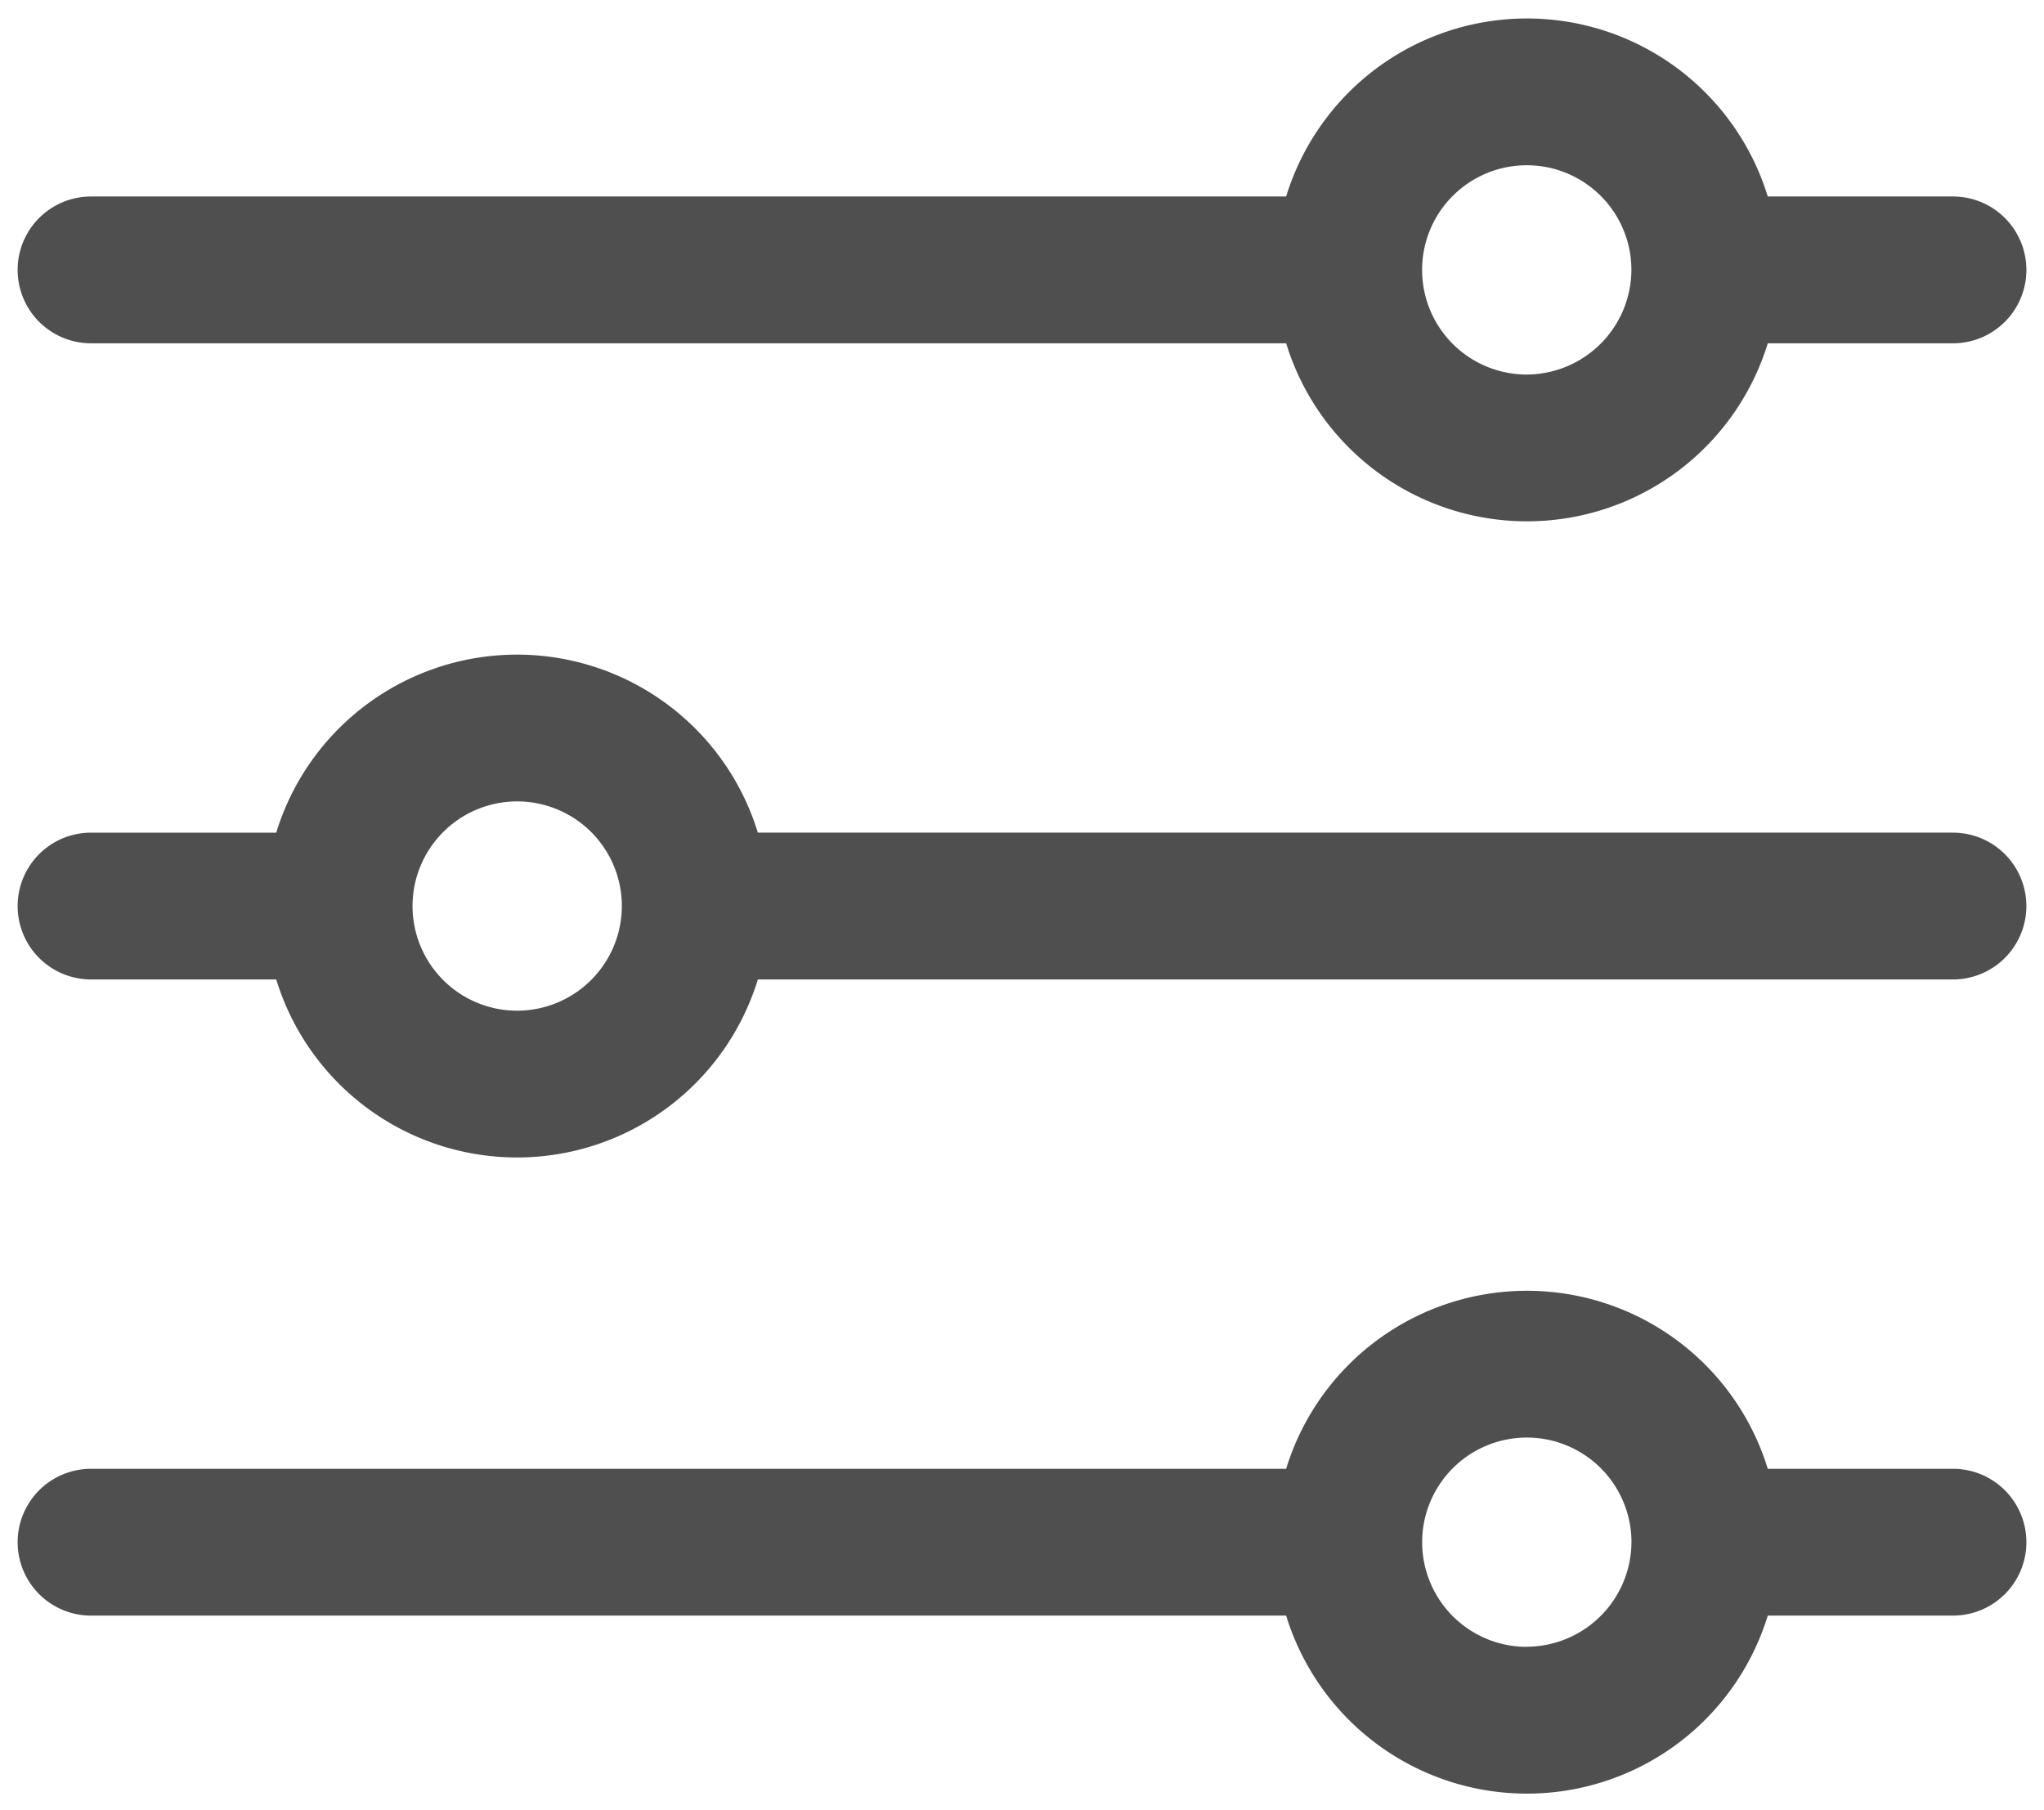 <svg xmlns="http://www.w3.org/2000/svg" width="35" height="31" viewBox="0 0 35 31">
  <defs>
    <style>
      .cls-1 {
        fill: #4f4f4f;
        fill-rule: evenodd;
      }
    </style>
  </defs>
  <path id="level_icon" data-name="level icon" class="cls-1" d="M33.441,3.365H30.27a4.313,4.313,0,0,0-8.247,0H1.559a1.257,1.257,0,1,0,0,2.514H22.023a4.313,4.313,0,0,0,8.247,0h3.172A1.257,1.257,0,1,0,33.441,3.365Zm-7.3,3.049a1.792,1.792,0,1,1,1.794-1.792A1.8,1.8,0,0,1,26.146,6.414Zm7.3,7.845H12.977a4.313,4.313,0,0,0-8.247,0H1.559a1.257,1.257,0,1,0,0,2.514H4.73a4.313,4.313,0,0,0,8.247,0H33.441A1.257,1.257,0,1,0,33.441,14.259ZM8.854,17.308a1.792,1.792,0,1,1,1.794-1.792A1.795,1.795,0,0,1,8.854,17.308Zm24.588,7.845H30.27a4.313,4.313,0,0,0-8.247,0H1.559a1.257,1.257,0,1,0,0,2.514H22.023a4.313,4.313,0,0,0,8.247,0h3.172A1.257,1.257,0,1,0,33.441,25.153Zm-7.3,3.049a1.792,1.792,0,1,1,1.794-1.792A1.8,1.8,0,0,1,26.146,28.2Z"/>
</svg>
